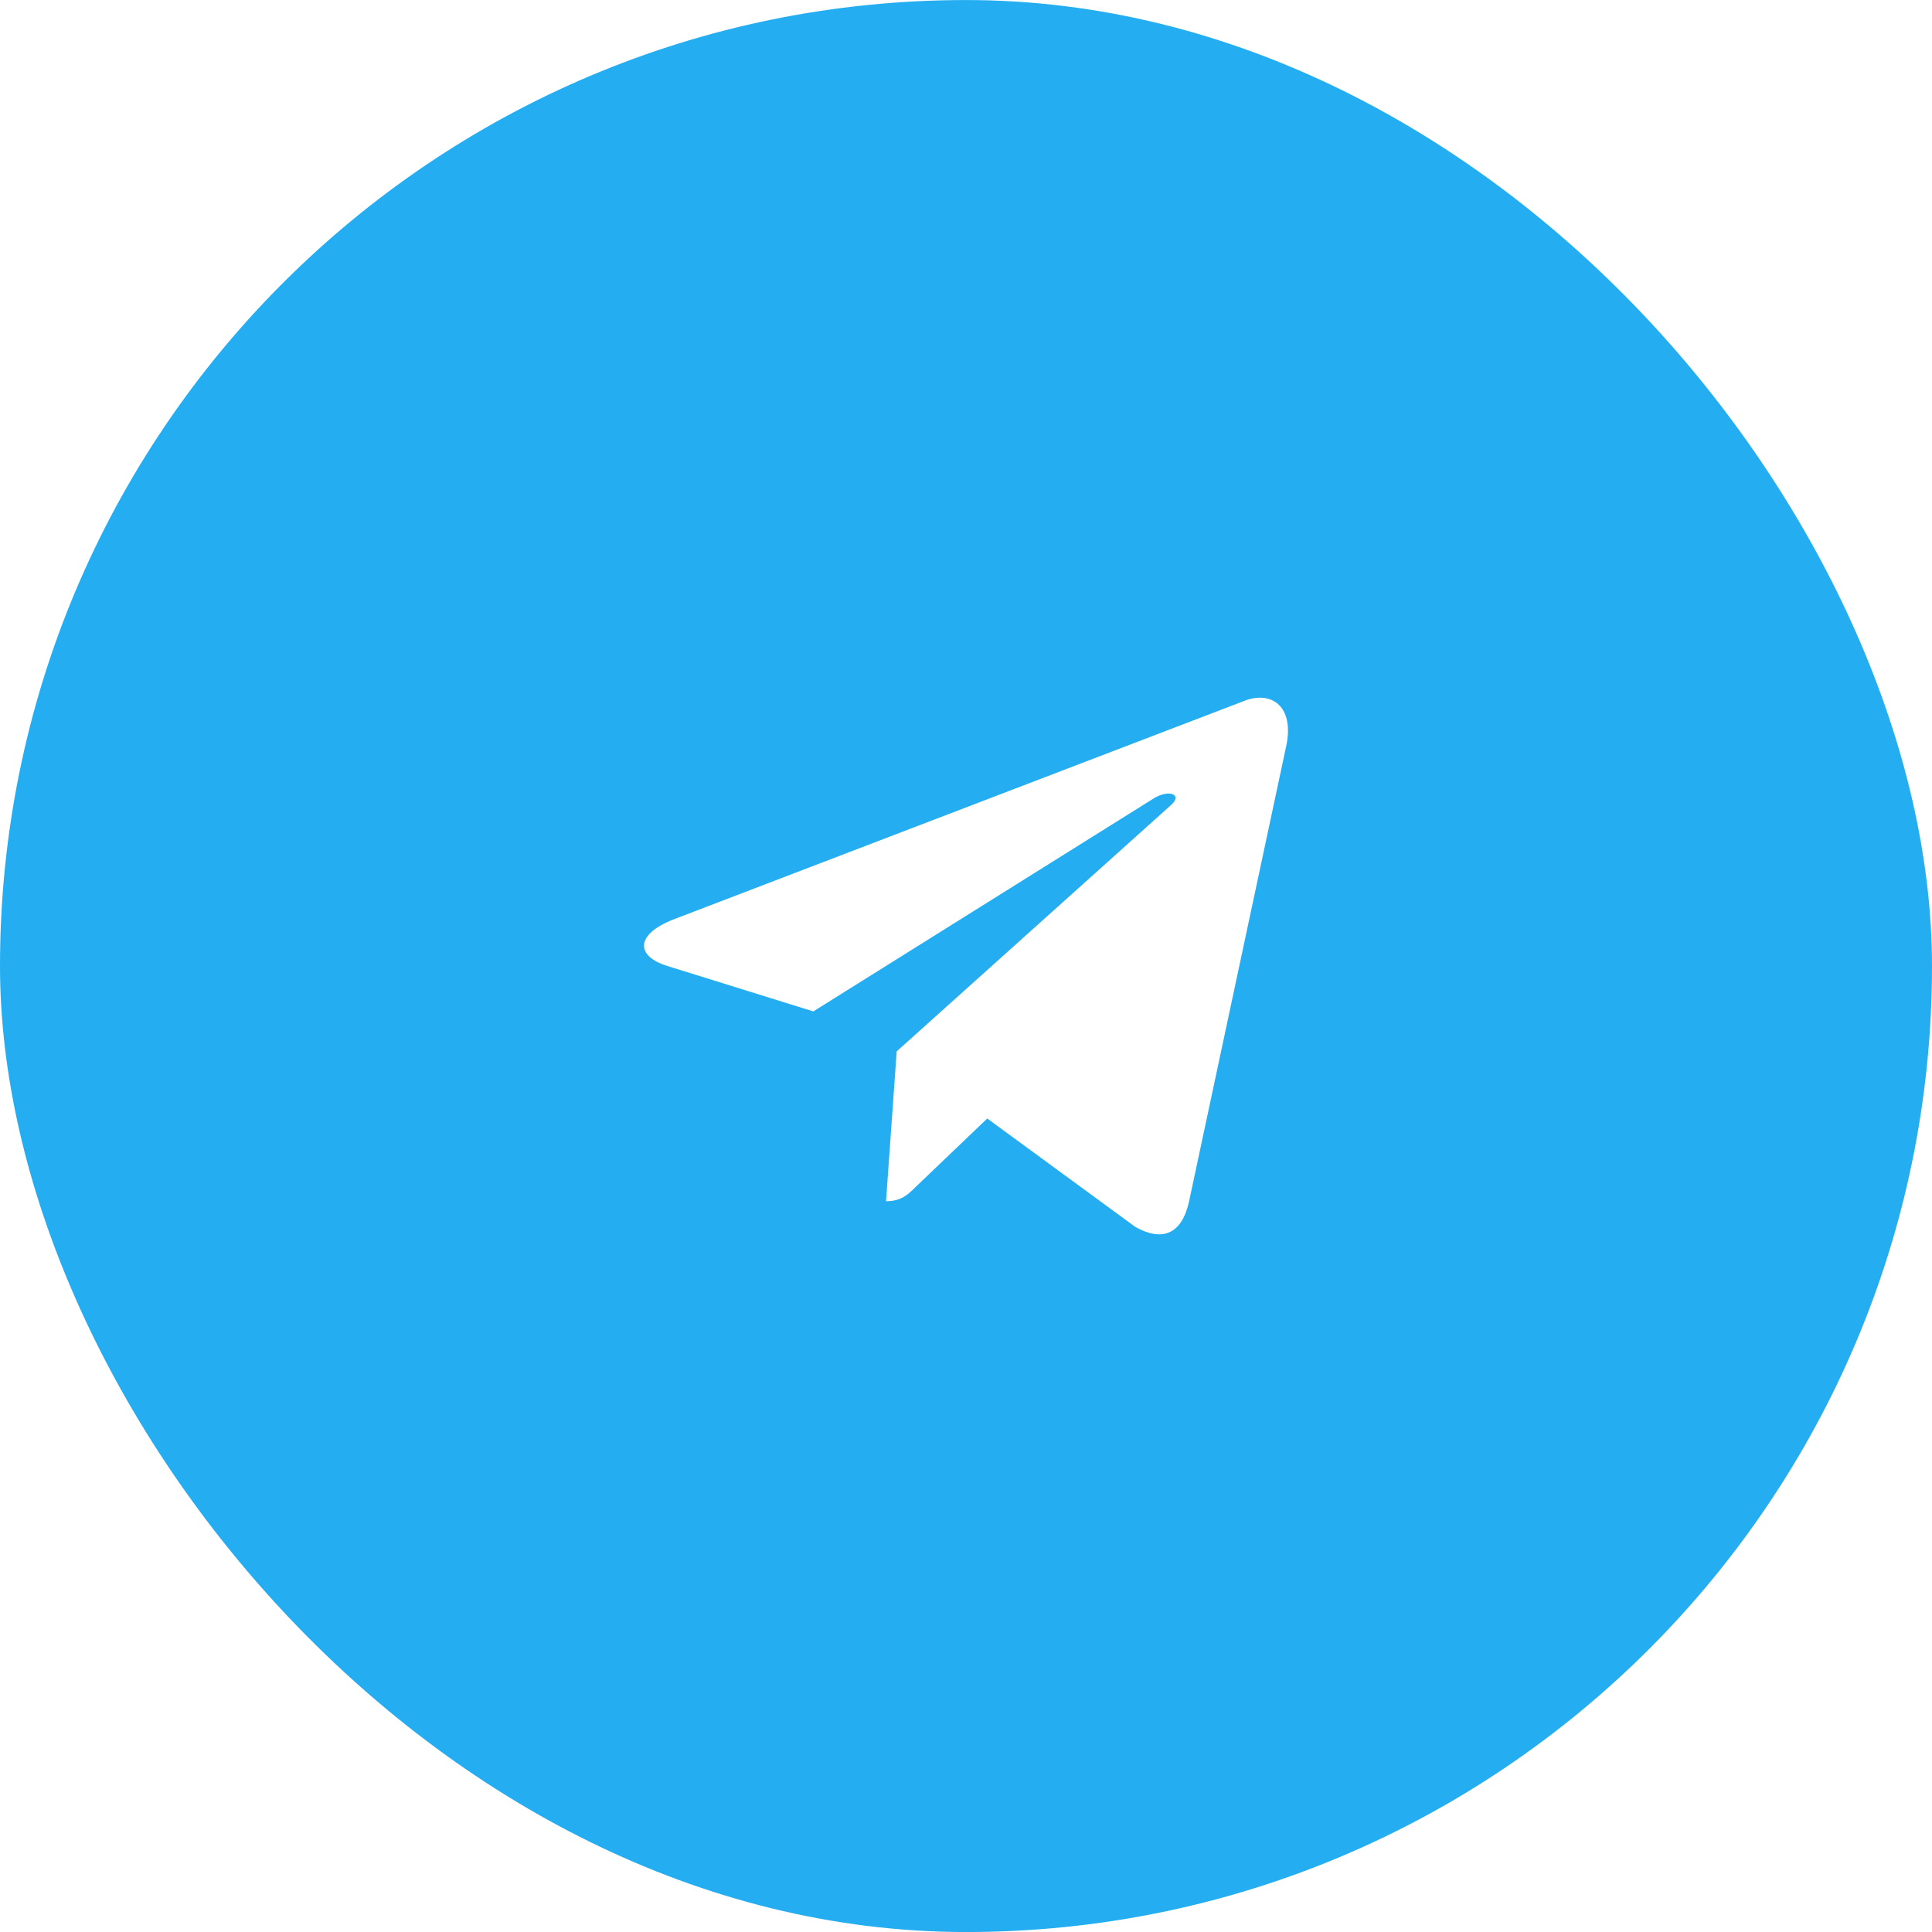 <svg width="48" height="48" viewBox="0 0 48 48" fill="none" xmlns="http://www.w3.org/2000/svg">
<g filter="url(#filter0_i_59_309)">
<rect y="0.001" width="48" height="48" rx="24" fill="#24ADF0"/>
<g clip-path="url(#clip0_59_309)">
<path d="M22.278 26.121L22.013 29.844C22.392 29.844 22.556 29.681 22.753 29.486L24.528 27.789L28.207 30.483C28.881 30.859 29.357 30.661 29.539 29.863L31.953 18.548L31.954 18.547C32.168 17.55 31.593 17.16 30.936 17.405L16.743 22.839C15.774 23.215 15.789 23.755 16.578 23.999L20.207 25.128L28.635 19.854C29.032 19.591 29.393 19.737 29.096 19.999L22.278 26.121Z" fill="white"/>
</g>
</g>
<defs>
<filter id="filter0_i_59_309" x="0" y="0.001" width="48" height="48" filterUnits="userSpaceOnUse" color-interpolation-filters="sRGB">
<feFlood flood-opacity="0" result="BackgroundImageFix"/>
<feBlend mode="normal" in="SourceGraphic" in2="BackgroundImageFix" result="shape"/>
<feColorMatrix in="SourceAlpha" type="matrix" values="0 0 0 0 0 0 0 0 0 0 0 0 0 0 0 0 0 0 127 0" result="hardAlpha"/>
<feOffset/>
<feGaussianBlur stdDeviation="15"/>
<feComposite in2="hardAlpha" operator="arithmetic" k2="-1" k3="1"/>
<feColorMatrix type="matrix" values="0 0 0 0 1 0 0 0 0 1 0 0 0 0 1 0 0 0 0.32 0"/>
<feBlend mode="normal" in2="shape" result="effect1_innerShadow_59_309"/>
</filter>
<clipPath id="clip0_59_309">
<rect width="16" height="16" fill="white" transform="translate(16 16.001)"/>
</clipPath>
</defs>
</svg>
